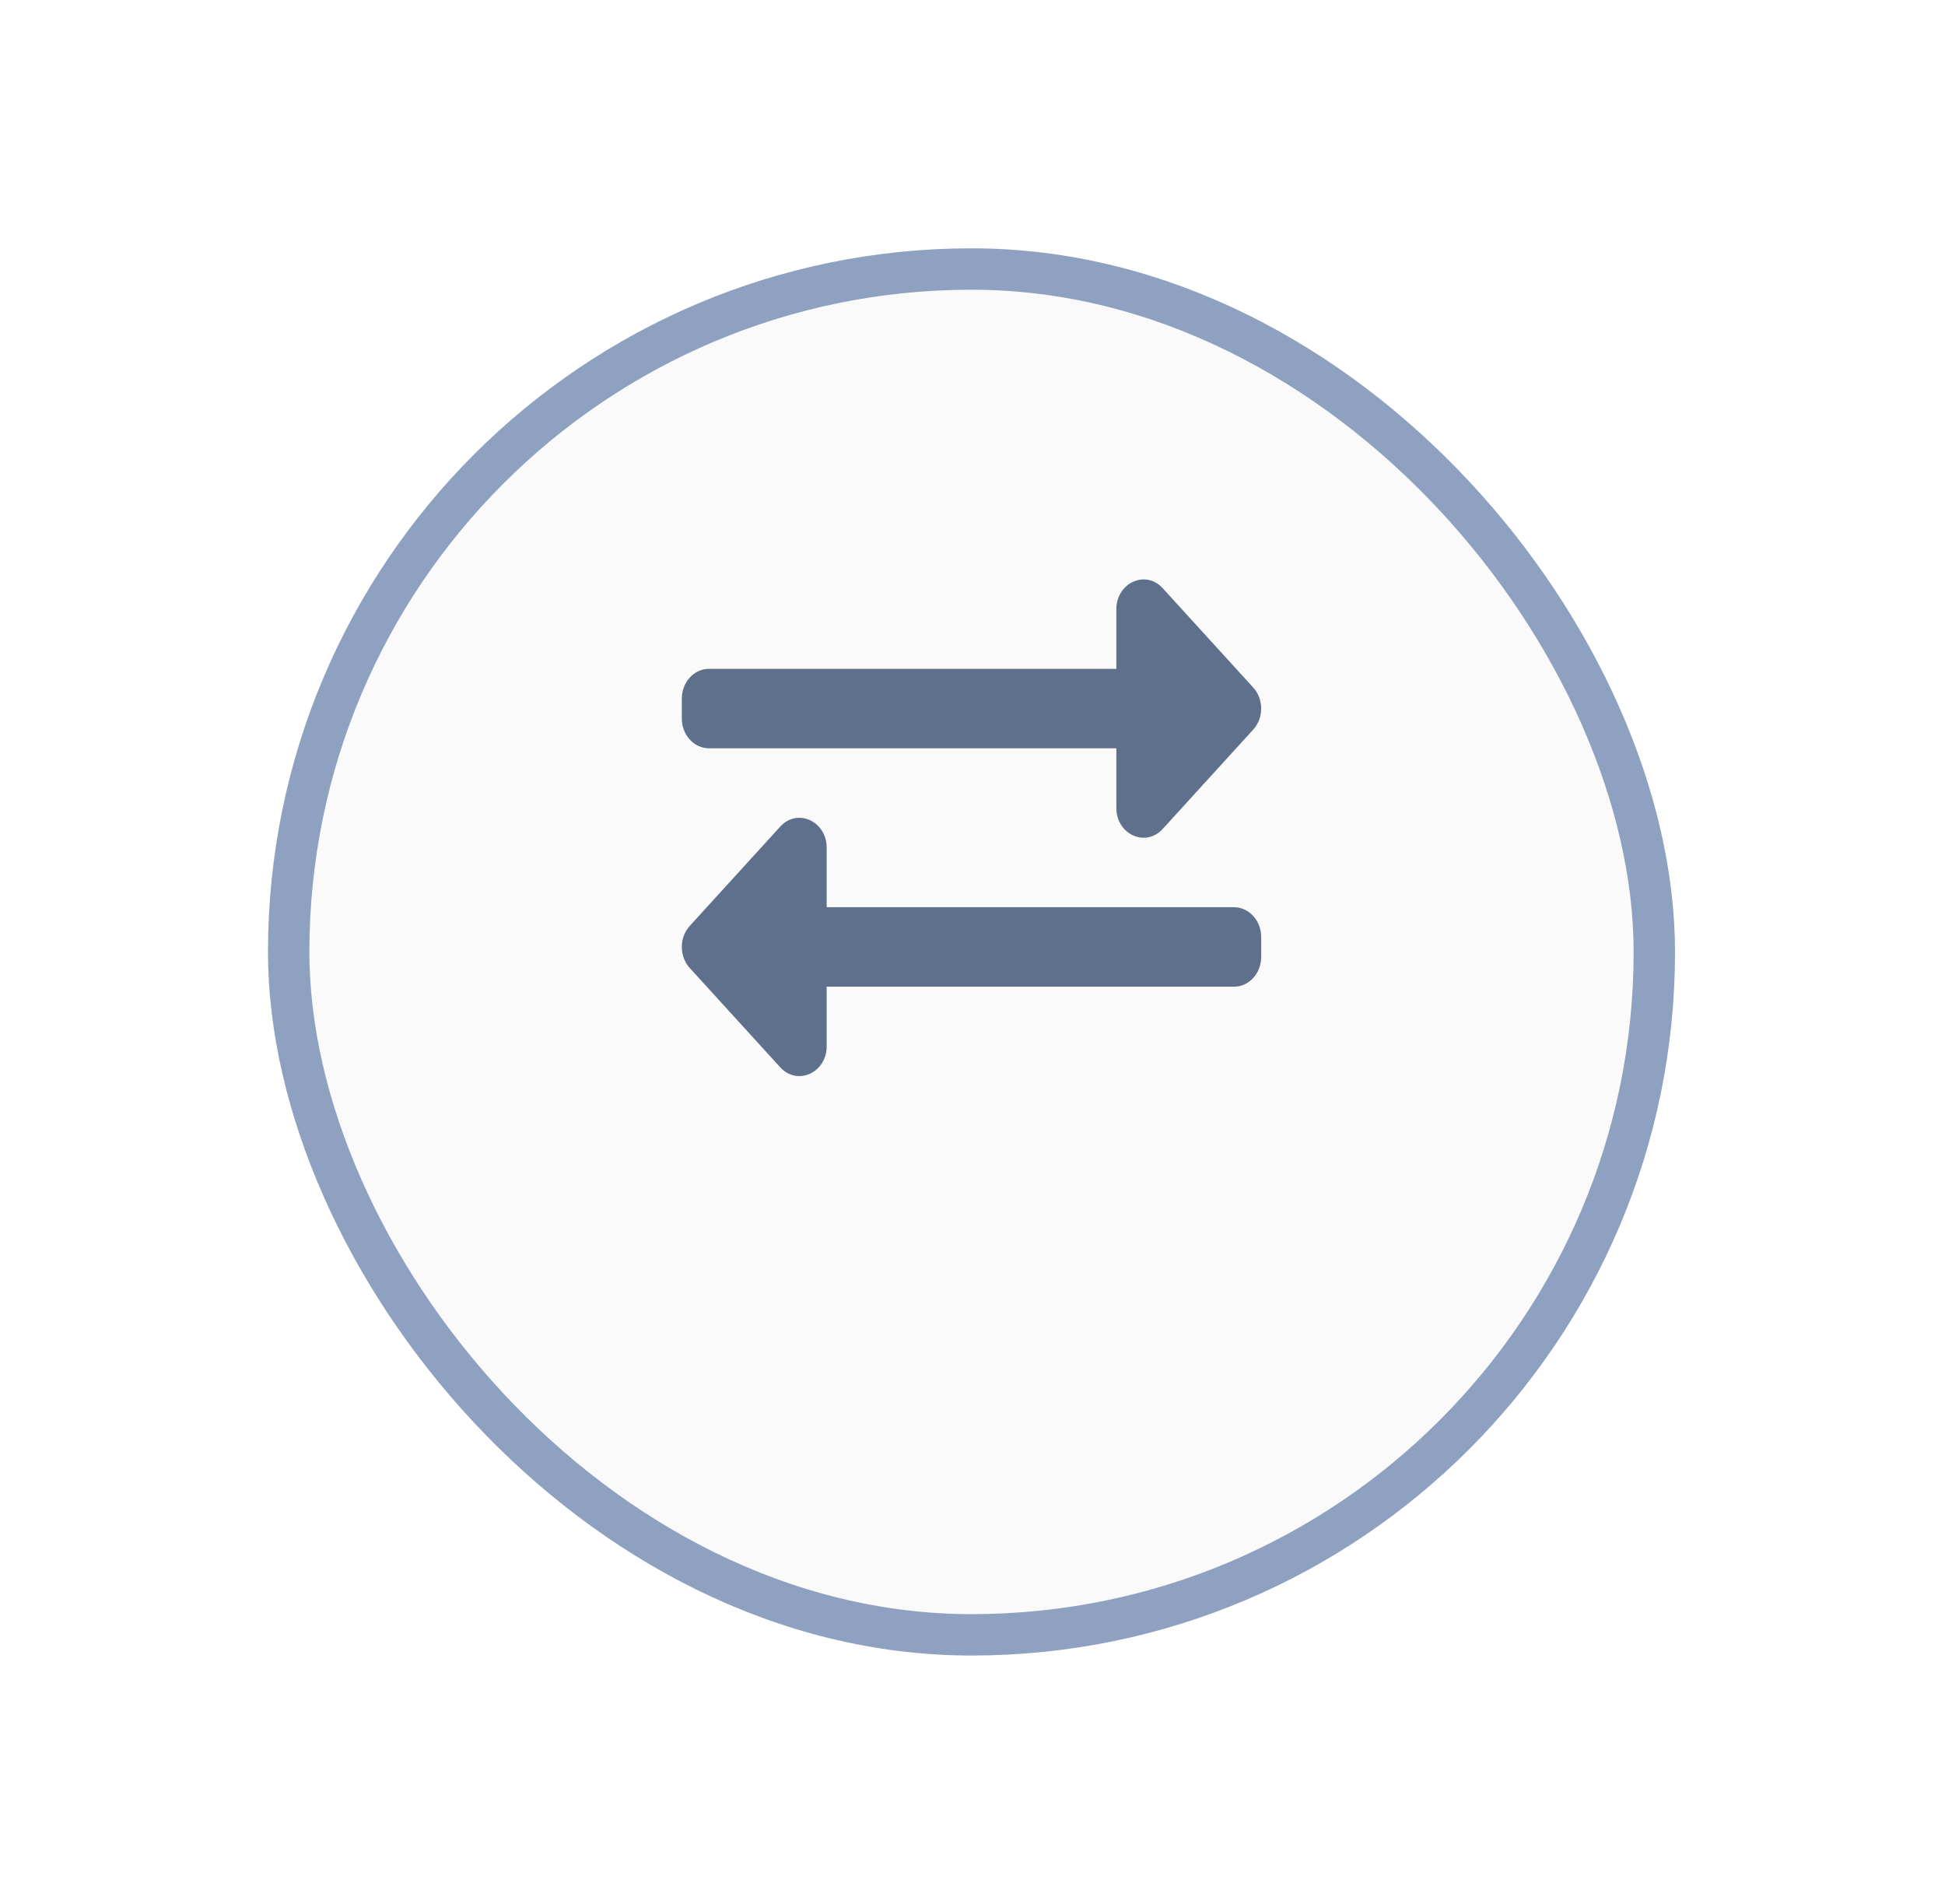 <svg width="47" height="46" viewBox="0 0 47 46" fill="none" xmlns="http://www.w3.org/2000/svg">
<g filter="url(#filter0_d)">
<rect x="6.476" y="3" width="34" height="34" rx="17" fill="#FAFAFA"/>
<rect x="6.976" y="3.5" width="33" height="33" rx="16.5" stroke="#8FA1C0"/>
</g>
<path d="M16.476 17.36V16.88C16.476 16.483 16.769 16.16 17.132 16.16H26.976V14.721C26.976 14.08 27.684 13.759 28.096 14.212L30.283 16.611C30.54 16.892 30.54 17.348 30.283 17.629L28.096 20.029C27.685 20.48 26.976 20.164 26.976 19.52V18.08H17.132C16.769 18.08 16.476 17.758 16.476 17.36ZM29.819 21.92H19.976V20.48C19.976 19.841 19.268 19.518 18.855 19.971L16.668 22.371C16.412 22.652 16.412 23.108 16.668 23.389L18.855 25.789C19.266 26.239 19.976 25.923 19.976 25.279V23.84H29.819C30.182 23.84 30.476 23.517 30.476 23.12V22.64C30.476 22.242 30.182 21.92 29.819 21.92Z" fill="#5E708C"/>
<defs>
<filter id="filter0_d" x="0.476" y="0" width="46" height="46" filterUnits="userSpaceOnUse" color-interpolation-filters="sRGB">
<feFlood flood-opacity="0" result="BackgroundImageFix"/>
<feColorMatrix in="SourceAlpha" type="matrix" values="0 0 0 0 0 0 0 0 0 0 0 0 0 0 0 0 0 0 127 0"/>
<feMorphology radius="1" operator="dilate" in="SourceAlpha" result="effect1_dropShadow"/>
<feOffset dy="3"/>
<feGaussianBlur stdDeviation="2.5"/>
<feColorMatrix type="matrix" values="0 0 0 0 0 0 0 0 0 0 0 0 0 0 0 0 0 0 0.06 0"/>
<feBlend mode="normal" in2="BackgroundImageFix" result="effect1_dropShadow"/>
<feBlend mode="normal" in="SourceGraphic" in2="effect1_dropShadow" result="shape"/>
</filter>
</defs>
</svg>
